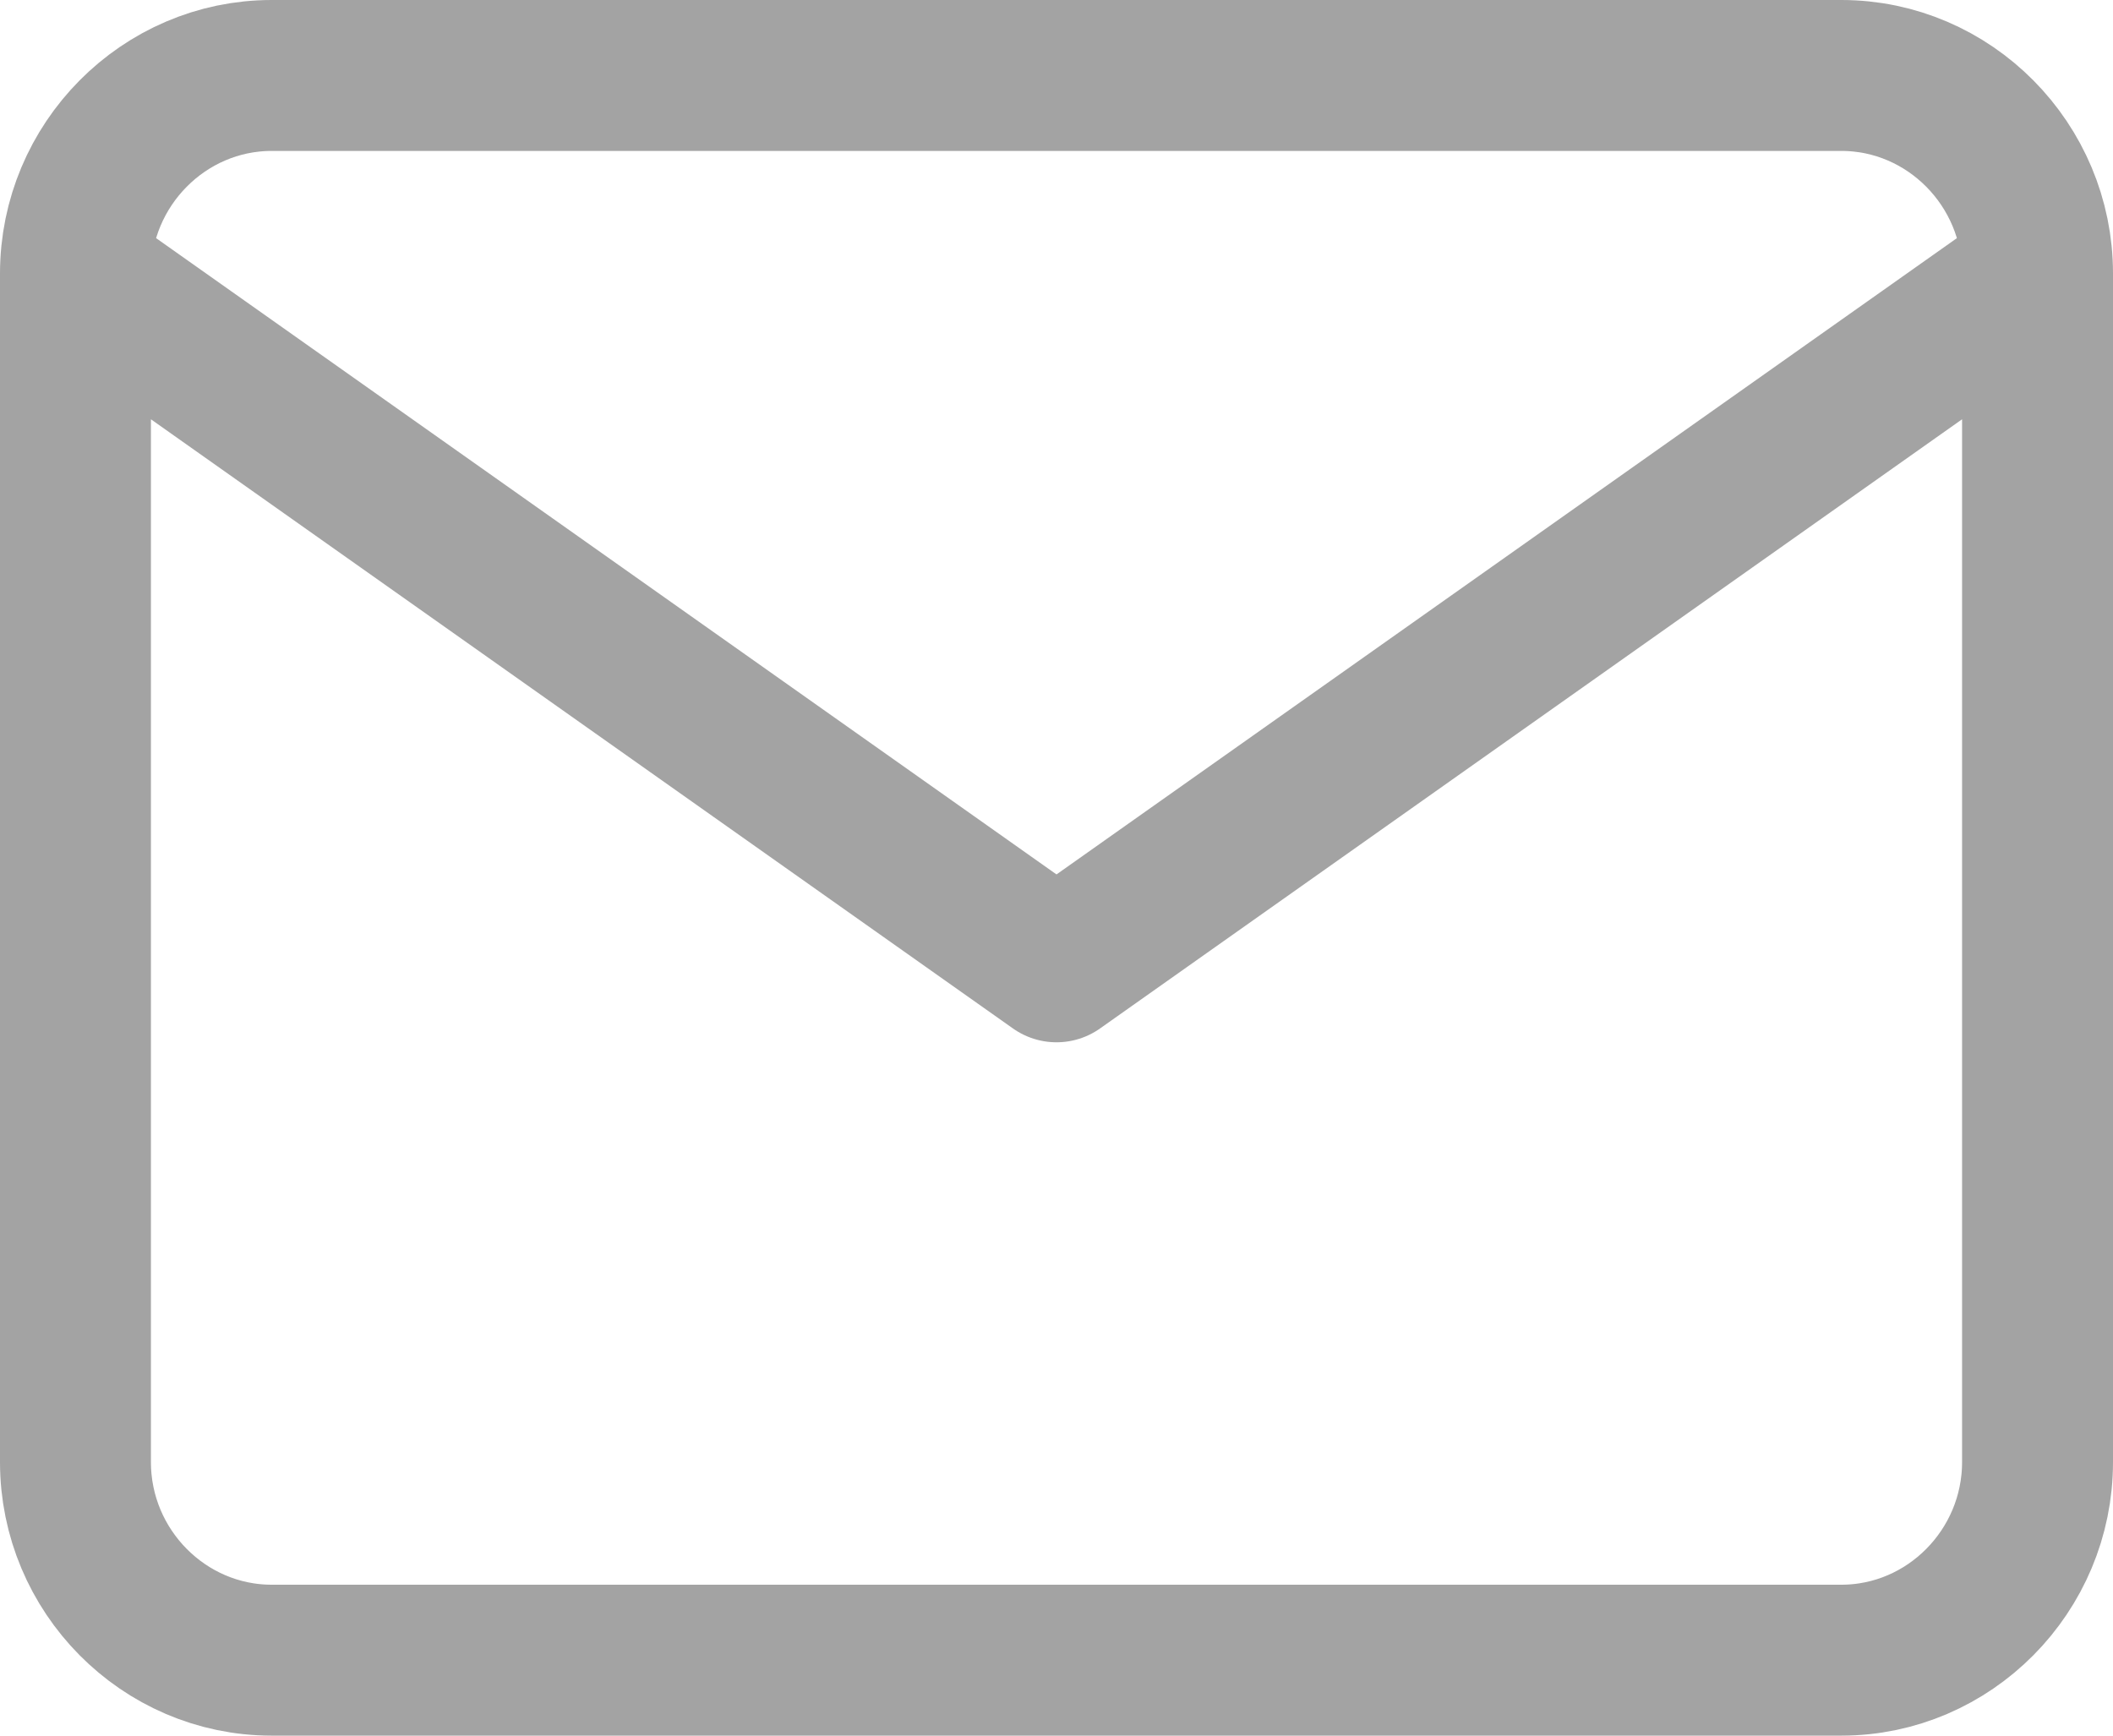 <svg width="28" height="23" viewBox="0 0 28 23" fill="none" xmlns="http://www.w3.org/2000/svg">
<path d="M27 3.625C27 2.181 25.83 1 24.4 1H3.6C2.17 1 1 2.181 1 3.625M27 3.625V19.375C27 20.819 25.83 22 24.4 22H3.6C2.17 22 1 20.819 1 19.375V3.625M27 3.625L14 12.812L1 3.625" stroke="#A3A3A3" stroke-width="2" stroke-linecap="round" stroke-linejoin="round"/>
</svg>
